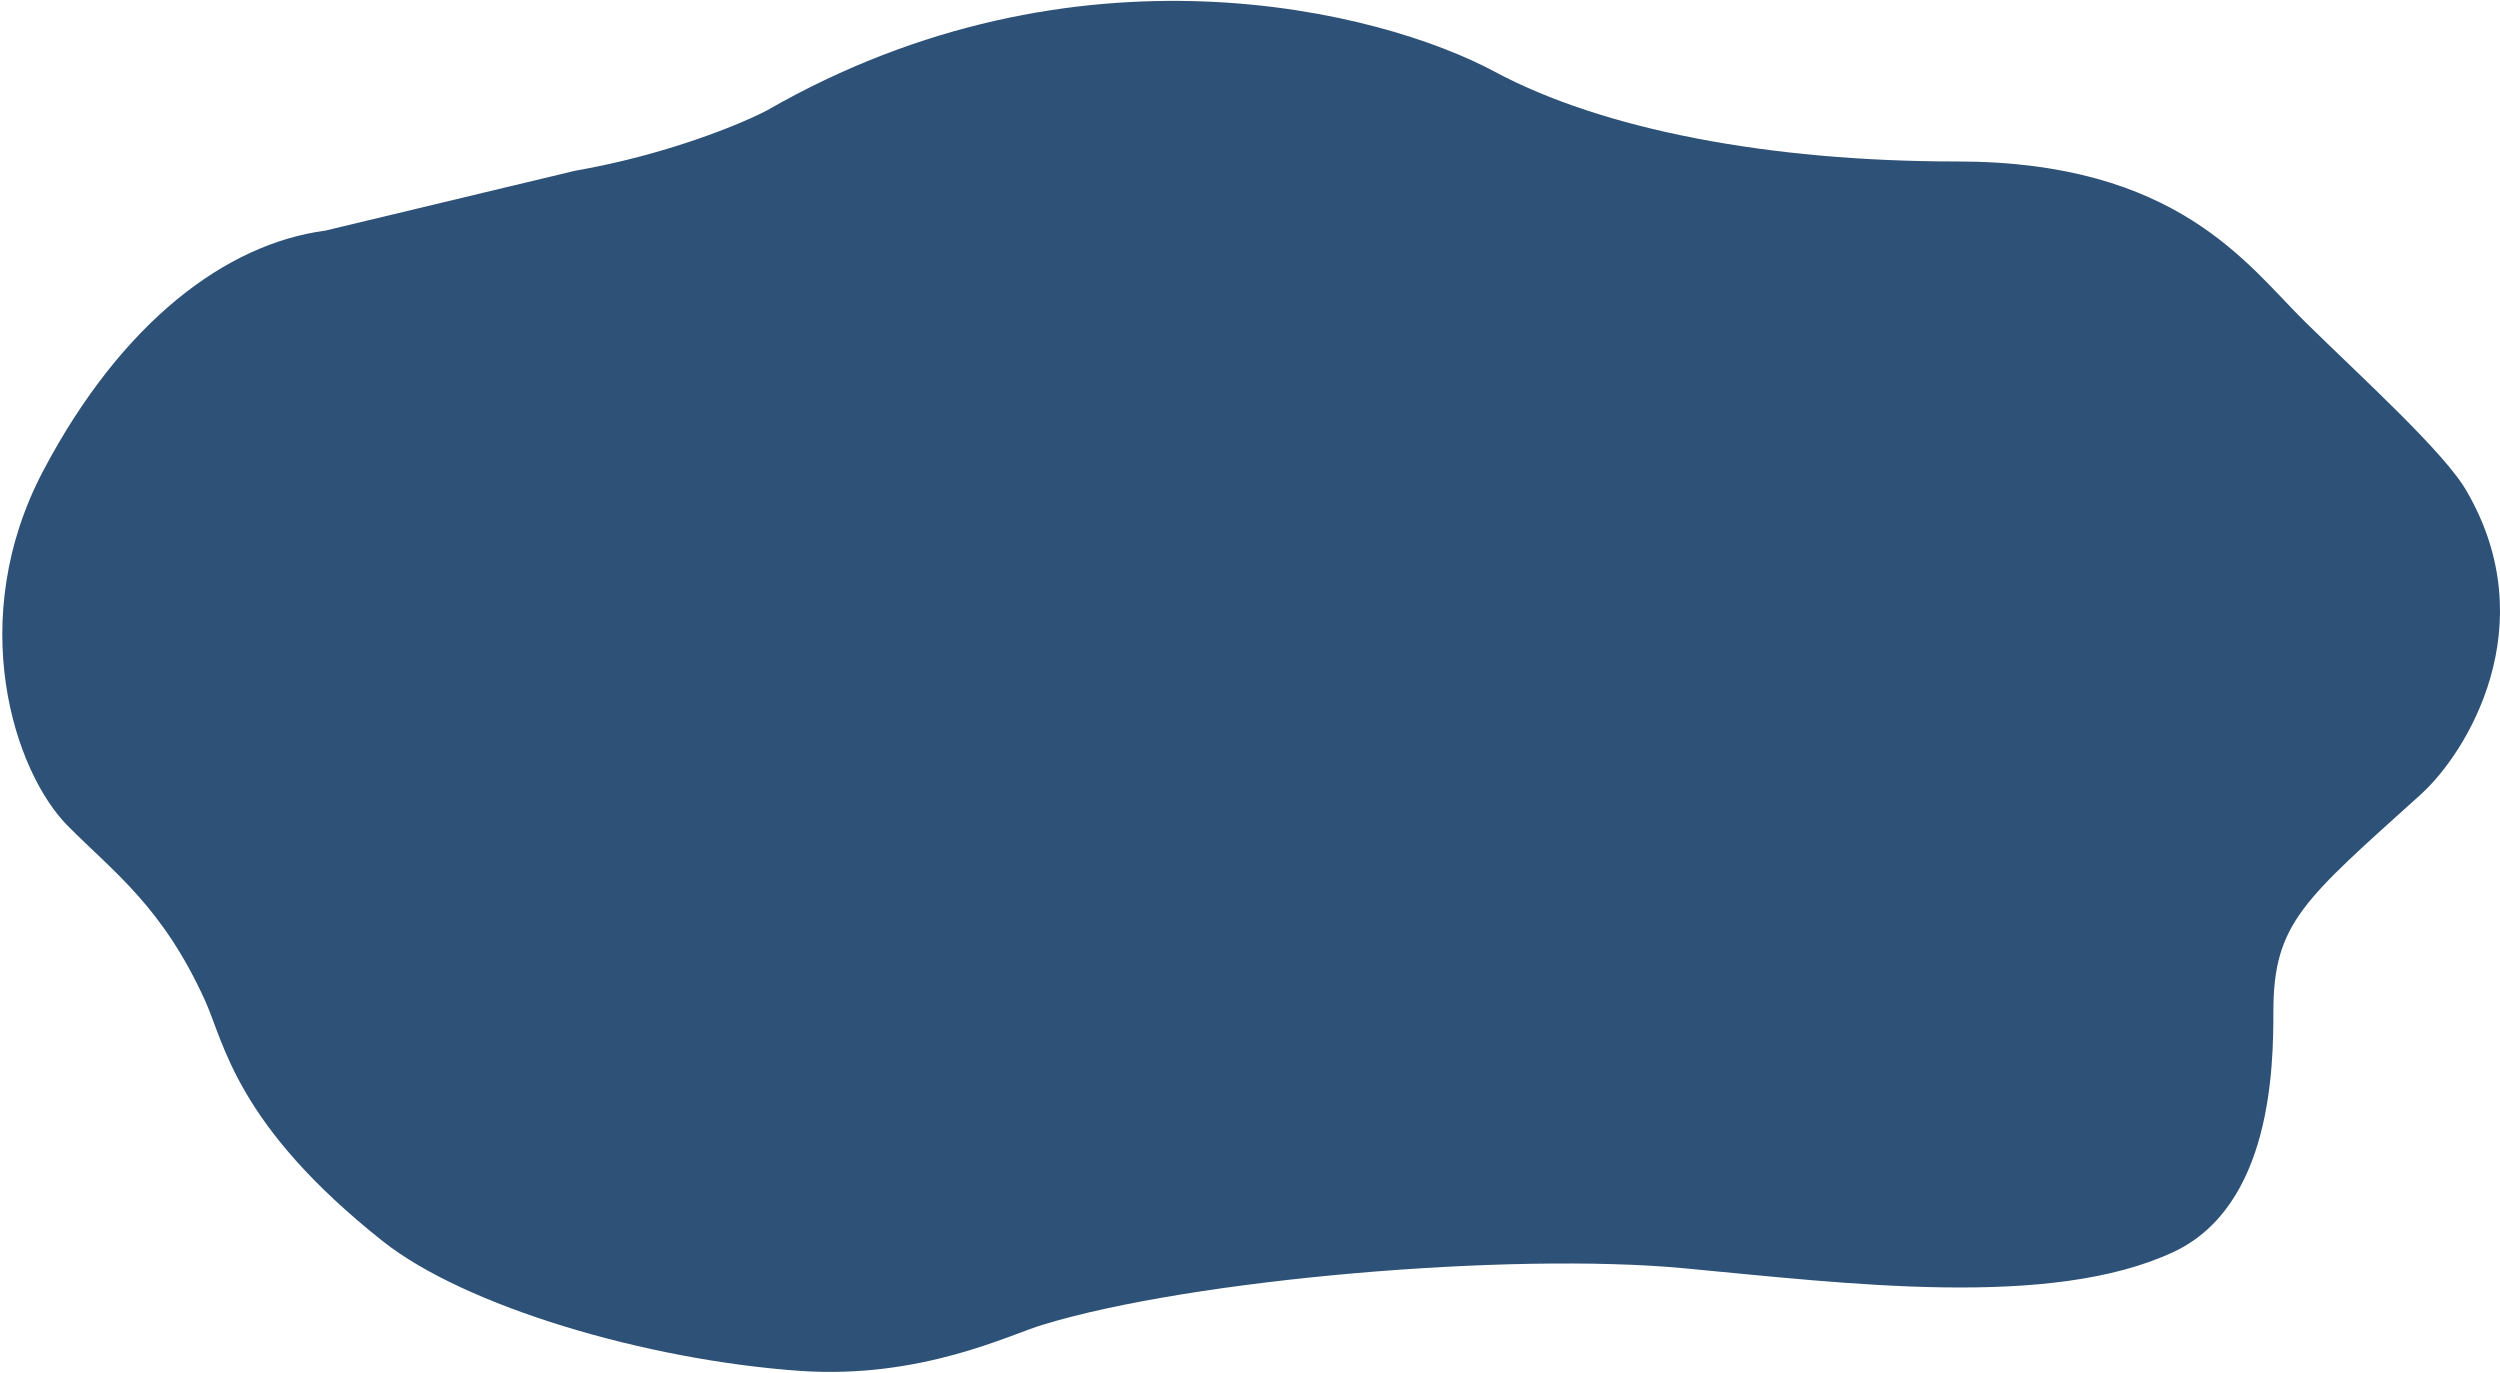 <svg width="865" height="475" viewBox="0 0 865 475" fill="none" xmlns="http://www.w3.org/2000/svg">
<path d="M265.453 38.156C372.282 -23.247 477.676 3.625 517.02 24.737C554.5 44.849 612.036 55.868 677.062 55.868C753.5 55.868 777.661 91.802 797.5 111.304C817.339 130.805 846.274 156.955 853.609 170.195C880.409 216.611 853.609 260.405 837.605 274.859C797.194 311.358 786.591 319.304 786.591 350.003C786.591 368.968 786.009 417.311 752 433.199C709.489 453.058 639.083 444.092 582.5 438.804C522.521 433.199 412.68 442.559 361 458.304C349.83 461.524 318.911 477.309 276.5 474.304C223.486 470.547 160.881 452.017 132.418 429.441C81.697 389.211 77.638 360.962 71 346.304C56.289 313.819 39.504 301.906 23.5 285.804C4.788 266.977 -12.207 214.331 15 162.804C42.207 111.276 78.284 84.354 112.5 79.804L198.936 59.089C230.944 53.507 256.618 42.808 265.453 38.156Z" fill="#2D5177"/>
</svg>
